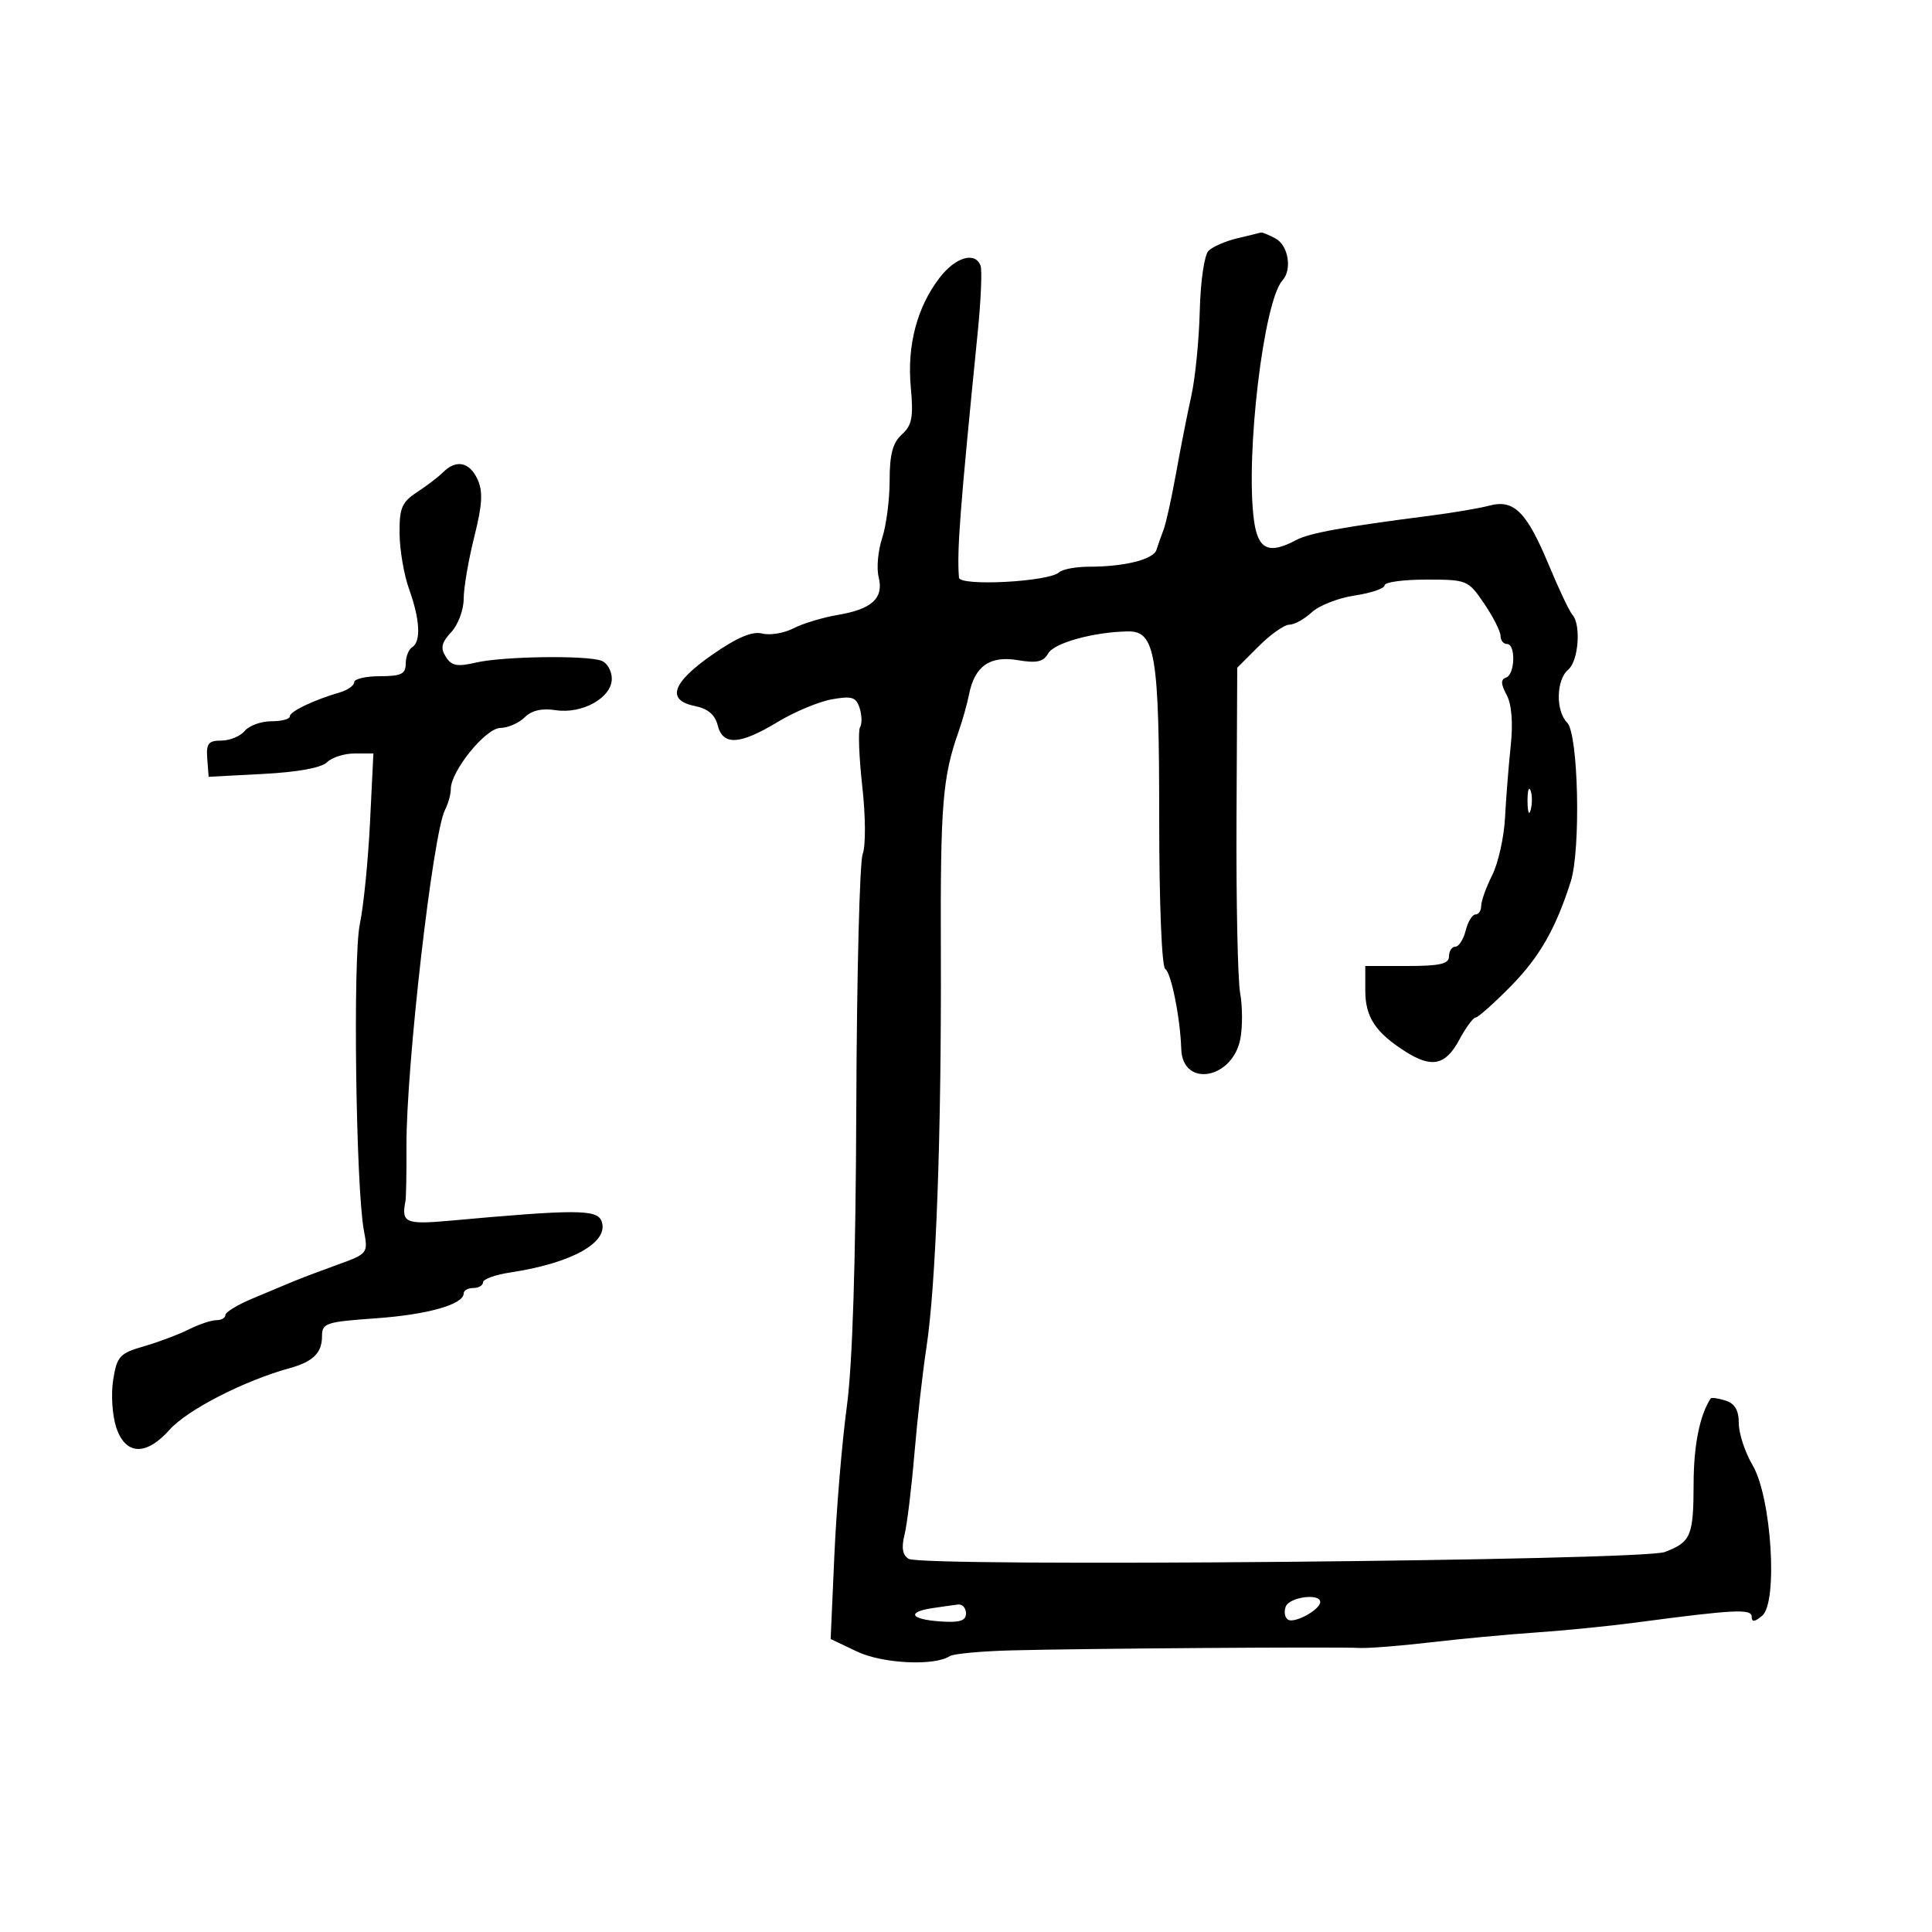 <svg xmlns="http://www.w3.org/2000/svg" width="300" height="300" viewBox="0 0 300 300" version="1.1">
	<path d="M 192.157 36.995 C 190.319 37.430, 188.294 38.307, 187.657 38.944 C 187.008 39.594, 186.411 43.698, 186.298 48.301 C 186.186 52.810, 185.594 58.750, 184.982 61.500 C 184.369 64.250, 183.304 69.650, 182.614 73.500 C 181.924 77.350, 181.053 81.287, 180.679 82.250 C 180.306 83.213, 179.814 84.611, 179.586 85.358 C 179.124 86.873, 174.641 88, 169.075 88 C 167.054 88, 164.973 88.393, 164.450 88.873 C 162.848 90.345, 149.015 91.073, 148.906 89.692 C 148.574 85.504, 149.051 79.267, 151.829 51.500 C 152.324 46.550, 152.517 41.938, 152.258 41.250 C 151.416 39.020, 148.357 39.925, 145.900 43.130 C 142.391 47.706, 140.830 53.634, 141.426 60.121 C 141.855 64.789, 141.620 66.034, 140.043 67.461 C 138.621 68.748, 138.143 70.546, 138.143 74.609 C 138.143 77.594, 137.618 81.628, 136.976 83.572 C 136.335 85.516, 136.091 88.226, 136.434 89.595 C 137.259 92.878, 135.427 94.583, 130.110 95.481 C 127.760 95.879, 124.653 96.817, 123.207 97.568 C 121.761 98.318, 119.578 98.681, 118.357 98.375 C 116.804 97.985, 114.476 98.971, 110.607 101.659 C 104.340 106.011, 103.422 108.734, 107.919 109.634 C 109.905 110.031, 111.030 110.982, 111.438 112.609 C 112.242 115.813, 114.853 115.675, 120.735 112.120 C 123.356 110.535, 127.153 108.946, 129.173 108.589 C 132.295 108.036, 132.942 108.242, 133.487 109.960 C 133.840 111.072, 133.869 112.403, 133.550 112.918 C 133.232 113.433, 133.387 117.566, 133.894 122.103 C 134.415 126.759, 134.443 131.334, 133.959 132.609 C 133.486 133.851, 133.040 151.435, 132.966 171.684 C 132.876 196.203, 132.381 211.840, 131.484 218.500 C 130.743 224, 129.878 234.350, 129.560 241.500 L 128.983 254.500 133.065 256.447 C 137.021 258.333, 145.088 258.732, 147.492 257.160 C 148.046 256.797, 152.325 256.397, 157 256.271 C 167.791 255.980, 207.686 255.699, 211 255.891 C 212.375 255.970, 217.325 255.586, 222 255.036 C 226.675 254.487, 234.100 253.792, 238.500 253.492 C 242.900 253.192, 249.875 252.498, 254 251.950 C 269.327 249.915, 272 249.780, 272 251.040 C 272 251.921, 272.436 251.883, 273.624 250.897 C 276.114 248.831, 275.078 232.493, 272.143 227.518 C 270.964 225.520, 270 222.592, 270 221.010 C 270 218.978, 269.391 217.942, 267.925 217.476 C 266.783 217.114, 265.749 216.971, 265.627 217.159 C 263.936 219.756, 262.997 224.426, 262.985 230.297 C 262.967 238.519, 262.578 239.449, 258.511 240.996 C 254.947 242.351, 143.201 243.360, 141.091 242.056 C 140.149 241.474, 139.949 240.328, 140.446 238.356 C 140.841 236.785, 141.534 231.131, 141.985 225.791 C 142.436 220.450, 143.274 213.025, 143.847 209.291 C 145.341 199.548, 146.196 176.252, 146.095 148 C 146.013 124.825, 146.347 120.683, 148.884 113.500 C 149.466 111.850, 150.182 109.294, 150.473 107.820 C 151.339 103.439, 153.711 101.775, 158.046 102.508 C 160.990 103.005, 162.026 102.776, 162.759 101.466 C 163.675 99.829, 169.822 98.131, 175.152 98.044 C 179.395 97.974, 180 101.601, 180 127.090 C 180 140.274, 180.397 150.127, 180.942 150.464 C 181.860 151.032, 183.273 158.098, 183.424 162.885 C 183.617 168.952, 191.423 167.590, 192.607 161.283 C 192.957 159.416, 192.939 156.226, 192.568 154.194 C 192.196 152.162, 191.942 139.966, 192.005 127.091 L 192.118 103.682 195.459 100.341 C 197.296 98.504, 199.435 97, 200.211 97 C 200.988 97, 202.550 96.136, 203.683 95.081 C 204.816 94.025, 207.826 92.849, 210.372 92.467 C 212.917 92.085, 215 91.374, 215 90.886 C 215 90.399, 217.909 90, 221.464 90 C 227.808 90, 227.975 90.069, 230.464 93.732 C 231.859 95.785, 233 98.035, 233 98.732 C 233 99.429, 233.450 100, 234 100 C 235.391 100, 235.261 104.746, 233.857 105.214 C 233.013 105.496, 233.036 106.198, 233.944 107.895 C 234.738 109.378, 234.963 112.198, 234.579 115.847 C 234.252 118.956, 233.855 123.975, 233.698 127 C 233.540 130.025, 232.644 134.032, 231.706 135.904 C 230.767 137.776, 230 139.913, 230 140.654 C 230 141.394, 229.599 142, 229.108 142 C 228.618 142, 227.934 143.125, 227.589 144.500 C 227.244 145.875, 226.520 147, 225.981 147 C 225.441 147, 225 147.675, 225 148.500 C 225 149.679, 223.611 150, 218.500 150 L 212 150 212 153.847 C 212 157.915, 213.603 160.346, 218.215 163.276 C 222.323 165.885, 224.452 165.432, 226.570 161.500 C 227.607 159.575, 228.758 158, 229.129 158 C 229.499 158, 231.911 155.862, 234.488 153.250 C 239.035 148.641, 241.523 144.323, 243.895 136.920 C 245.492 131.937, 245.094 113.951, 243.348 112.206 C 241.544 110.401, 241.634 105.549, 243.500 104 C 245.111 102.663, 245.544 97.013, 244.156 95.450 C 243.692 94.927, 242.055 91.477, 240.519 87.781 C 237.072 79.488, 235.087 77.494, 231.290 78.509 C 229.756 78.919, 225.575 79.629, 222 80.086 C 208.642 81.797, 203.295 82.772, 201.243 83.870 C 196.998 86.142, 195.317 85.338, 194.710 80.750 C 193.375 70.658, 196.219 46.759, 199.136 43.550 C 200.672 41.861, 200.053 38.099, 198.066 37.035 C 197.002 36.466, 195.989 36.046, 195.816 36.102 C 195.642 36.159, 193.996 36.560, 192.157 36.995 M 68.821 73.317 C 68.095 74.041, 66.263 75.442, 64.750 76.432 C 62.390 77.975, 62.006 78.887, 62.044 82.865 C 62.068 85.414, 62.736 89.300, 63.529 91.500 C 65.221 96.196, 65.401 99.634, 64 100.500 C 63.450 100.840, 63 101.991, 63 103.059 C 63 104.657, 62.293 105, 59 105 C 56.800 105, 55 105.420, 55 105.933 C 55 106.446, 53.987 107.161, 52.750 107.522 C 48.672 108.712, 45 110.476, 45 111.244 C 45 111.660, 43.705 112, 42.122 112 C 40.540 112, 38.685 112.675, 38 113.500 C 37.315 114.325, 35.678 115, 34.362 115 C 32.354 115, 32.003 115.453, 32.182 117.810 L 32.397 120.621 40.906 120.174 C 46.224 119.895, 49.927 119.216, 50.779 118.364 C 51.529 117.614, 53.456 117, 55.062 117 L 57.981 117 57.453 127.750 C 57.163 133.662, 56.452 140.750, 55.873 143.500 C 54.781 148.691, 55.256 184.426, 56.507 191.080 C 57.173 194.628, 57.136 194.675, 52.340 196.408 C 49.678 197.369, 46.600 198.535, 45.500 199 C 44.400 199.464, 41.587 200.641, 39.250 201.615 C 36.913 202.588, 35 203.748, 35 204.192 C 35 204.637, 34.361 205, 33.581 205 C 32.801 205, 30.888 205.641, 29.331 206.425 C 27.774 207.208, 24.636 208.389, 22.358 209.049 C 18.577 210.144, 18.160 210.599, 17.575 214.259 C 17.222 216.464, 17.433 219.783, 18.044 221.634 C 19.478 225.978, 22.671 226.120, 26.340 222.003 C 29.092 218.914, 37.957 214.371, 45 212.440 C 48.589 211.457, 50 210.070, 50 207.526 C 50 205.446, 50.557 205.258, 58.318 204.710 C 66.393 204.140, 72 202.554, 72 200.839 C 72 200.378, 72.675 200, 73.500 200 C 74.325 200, 75 199.601, 75 199.114 C 75 198.626, 76.912 197.939, 79.250 197.586 C 88.863 196.136, 94.655 192.871, 93.403 189.608 C 92.700 187.776, 89.482 187.769, 69.750 189.559 C 62.990 190.172, 62.293 189.860, 62.958 186.520 C 63.066 185.981, 63.137 182.156, 63.116 178.020 C 63.055 165.730, 67.215 129.399, 69.100 125.764 C 69.595 124.809, 70 123.352, 70 122.527 C 70 119.736, 75.388 113.078, 77.679 113.038 C 78.877 113.017, 80.581 112.276, 81.465 111.392 C 82.541 110.316, 84.138 109.946, 86.287 110.275 C 90.421 110.907, 95 108.340, 95 105.391 C 95 104.194, 94.288 102.941, 93.418 102.607 C 91.116 101.724, 78.099 101.908, 73.903 102.884 C 70.976 103.565, 70.104 103.396, 69.219 101.978 C 68.369 100.619, 68.555 99.781, 70.065 98.160 C 71.129 97.018, 72 94.695, 72 92.997 C 72 91.300, 72.736 86.981, 73.635 83.400 C 74.898 78.376, 75.017 76.332, 74.157 74.445 C 72.925 71.741, 70.844 71.301, 68.821 73.317 M 237.195 124.500 C 237.215 126.150, 237.439 126.704, 237.693 125.731 C 237.947 124.758, 237.930 123.408, 237.656 122.731 C 237.382 122.054, 237.175 122.850, 237.195 124.500 M 199.651 249.468 C 199.341 250.275, 199.499 251.191, 200.003 251.502 C 201.023 252.132, 205 249.949, 205 248.759 C 205 247.352, 200.220 247.986, 199.651 249.468 M 144.750 249.716 C 140.714 250.328, 141.402 251.459, 146.001 251.774 C 149.037 251.982, 150 251.681, 150 250.524 C 150 249.686, 149.438 249.067, 148.750 249.150 C 148.063 249.232, 146.262 249.487, 144.750 249.716" stroke="none" fill="black" fill-rule="evenodd"/>
</svg>